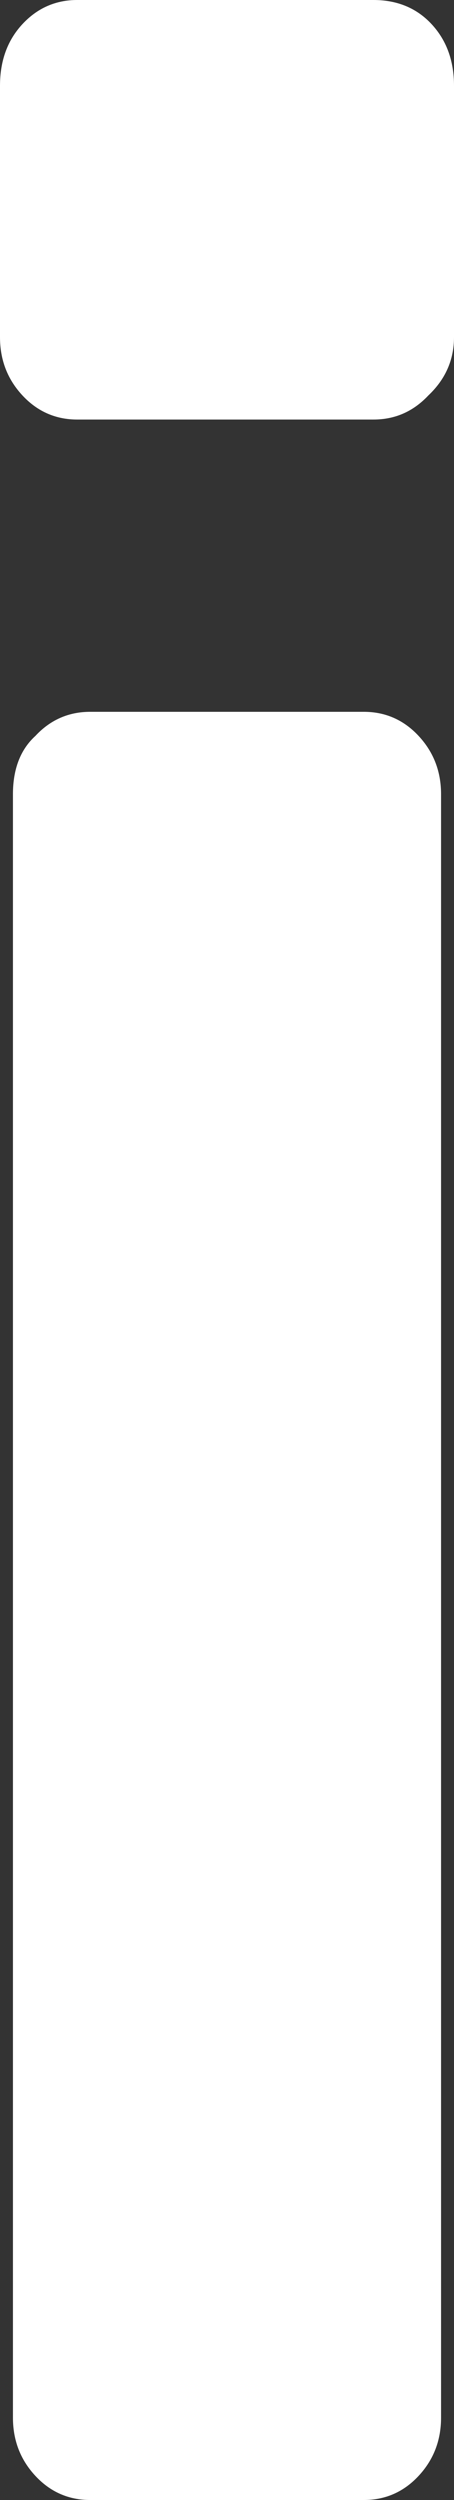 <svg width="2" height="11" viewBox="0 0 2 11" fill="none" xmlns="http://www.w3.org/2000/svg">
<rect x="0" y="0" width="2" height="11" fill="#333333" stroke="none"/>
<path d="M0.34 1.846C0.246 1.846 0.165 1.811 0.099 1.74C0.033 1.669 0 1.584 0 1.483V0.378C0 0.267 0.033 0.177 0.099 0.106C0.165 0.035 0.246 0 0.34 0H1.645C1.749 0 1.835 0.035 1.901 0.106C1.967 0.177 2 0.267 2 0.378V1.483C2 1.584 1.962 1.669 1.887 1.74C1.82 1.811 1.74 1.846 1.645 1.846H0.34ZM0.397 11C0.303 11 0.222 10.965 0.156 10.894C0.09 10.823 0.057 10.738 0.057 10.637V3.495C0.057 3.384 0.09 3.298 0.156 3.238C0.222 3.167 0.303 3.132 0.397 3.132H1.603C1.697 3.132 1.778 3.167 1.844 3.238C1.91 3.309 1.943 3.394 1.943 3.495V10.637C1.943 10.738 1.91 10.823 1.844 10.894C1.778 10.965 1.697 11 1.603 11H0.397Z" fill="white"/>
</svg>
